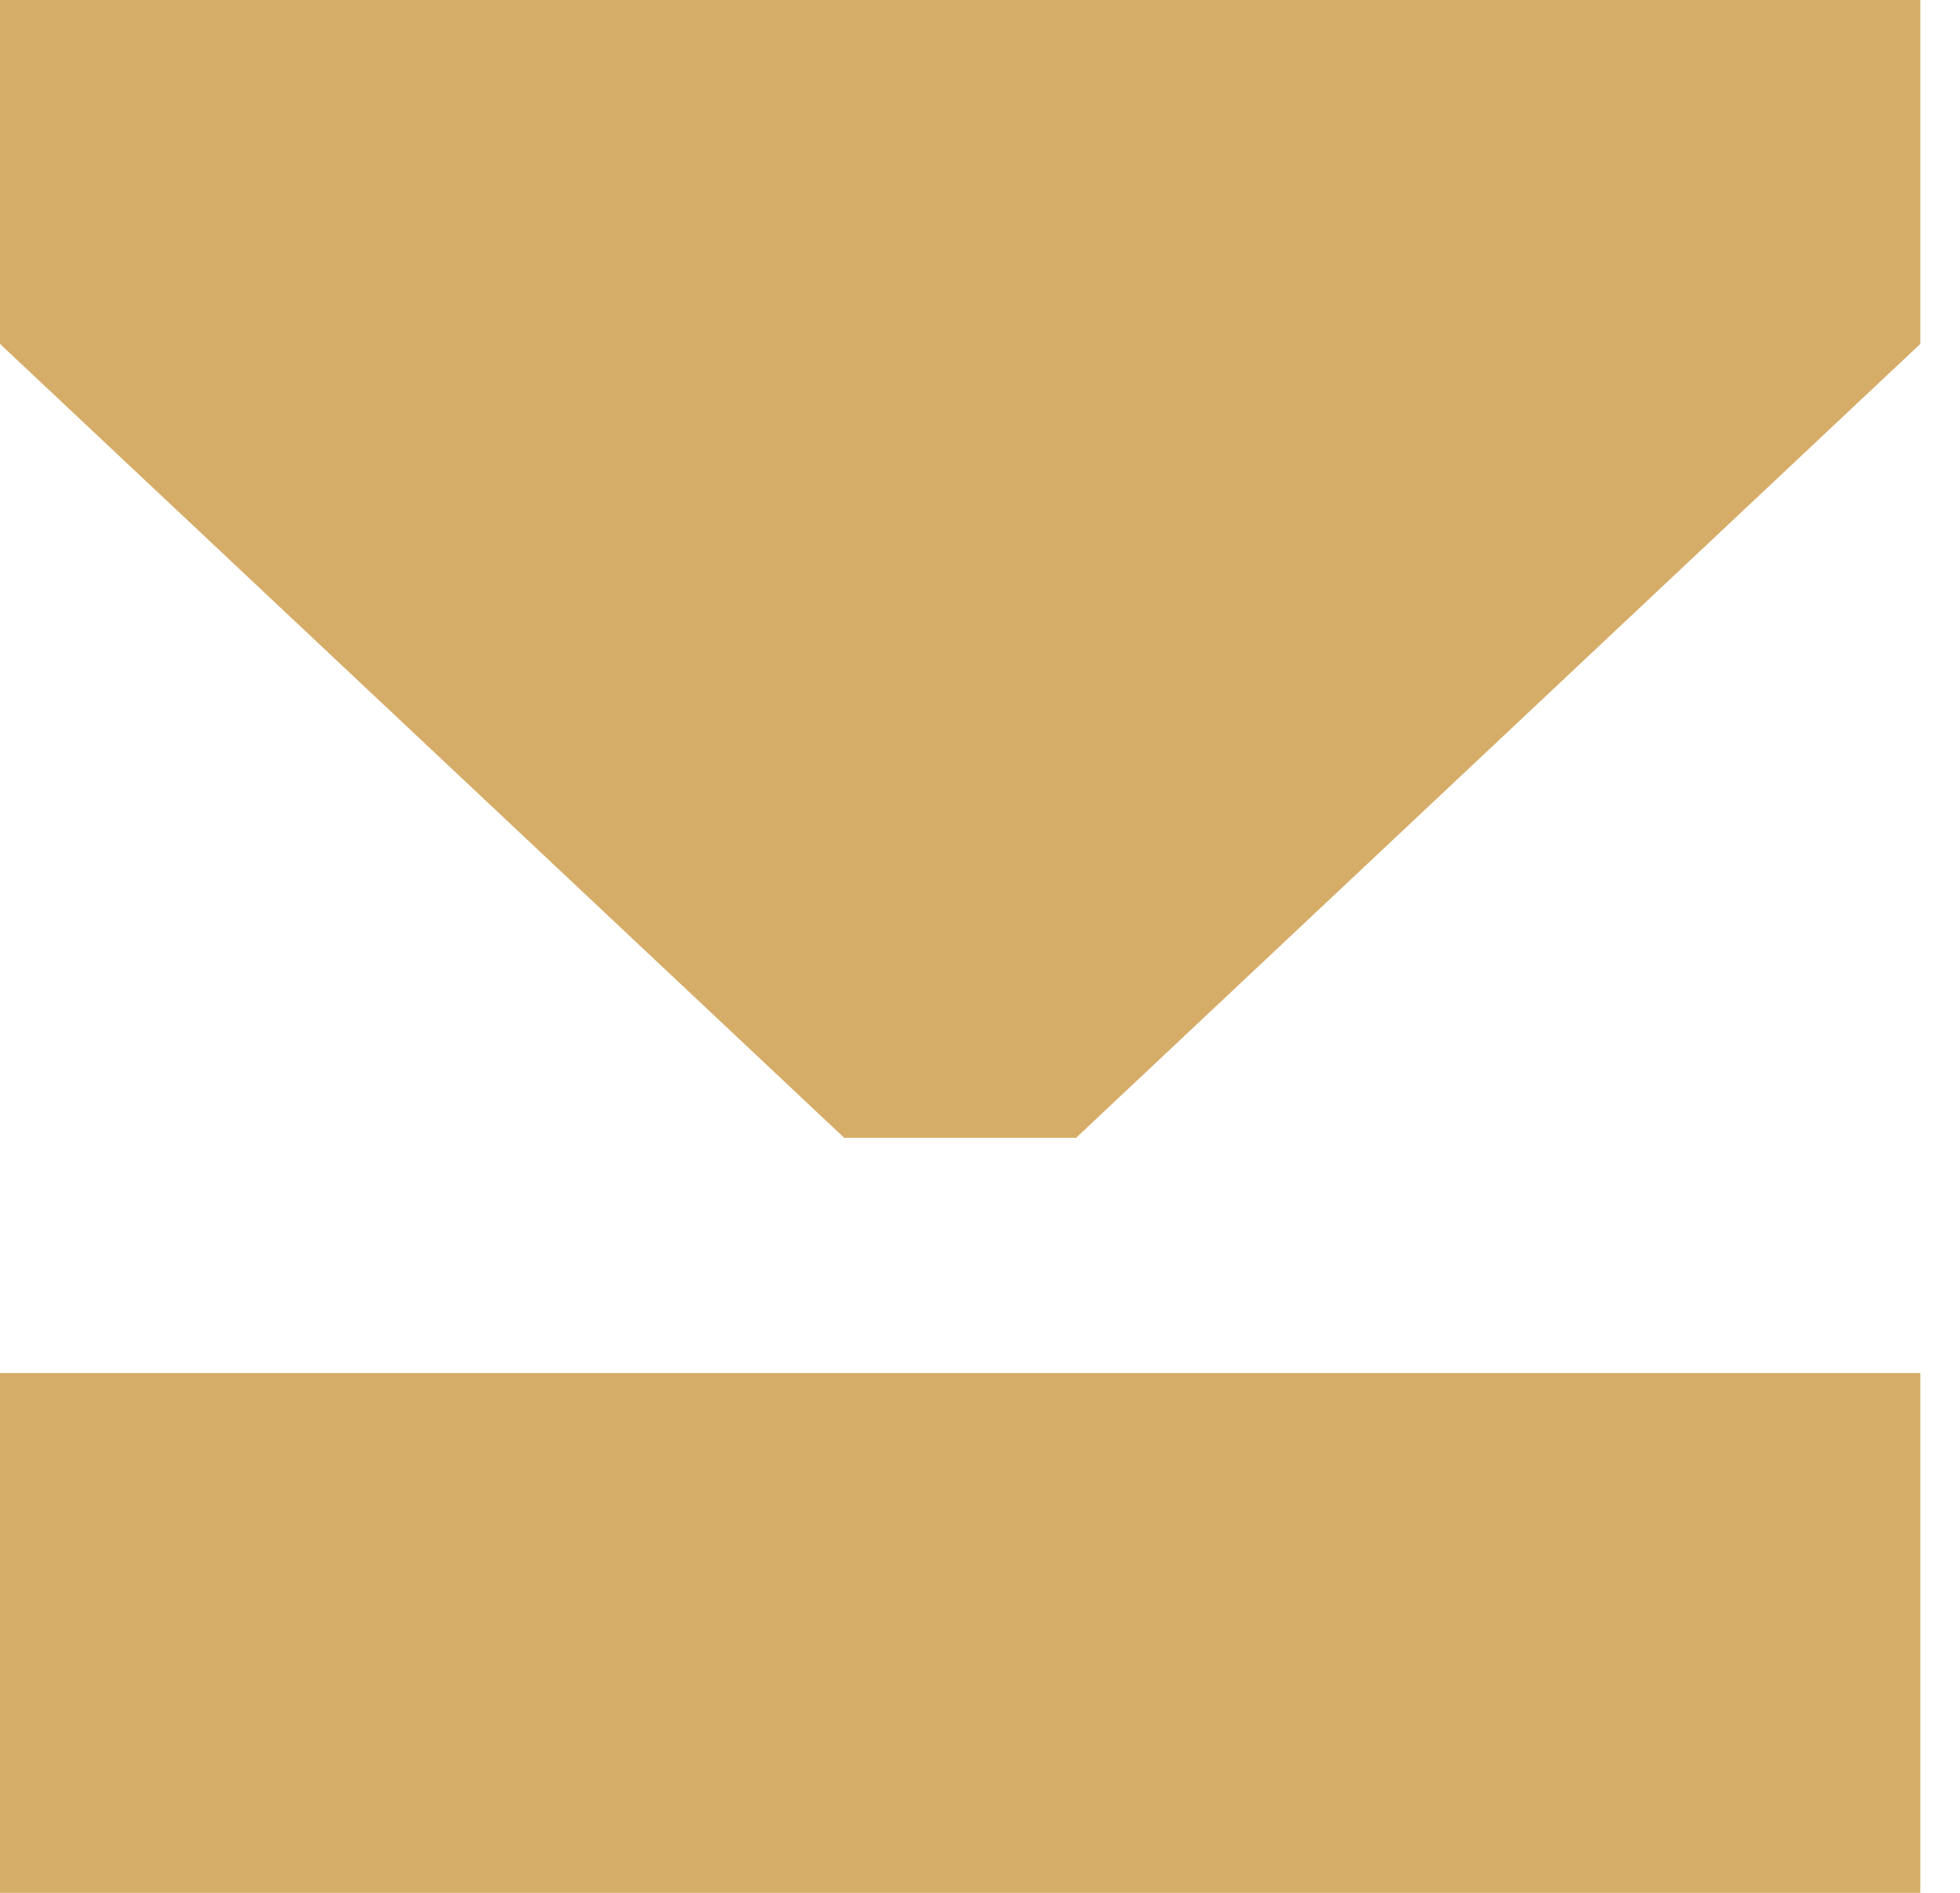 <svg width="29" height="28" viewBox="0 0 29 28" fill="none" xmlns="http://www.w3.org/2000/svg">
<path d="M28.413 20.311H0V28H28.413V20.311Z" fill="#D6AD68"/>
<path d="M0 5.087L12.491 16.831H14.226H15.922L28.413 5.087V0H0V5.087Z" fill="#D6AD68"/>
</svg>
